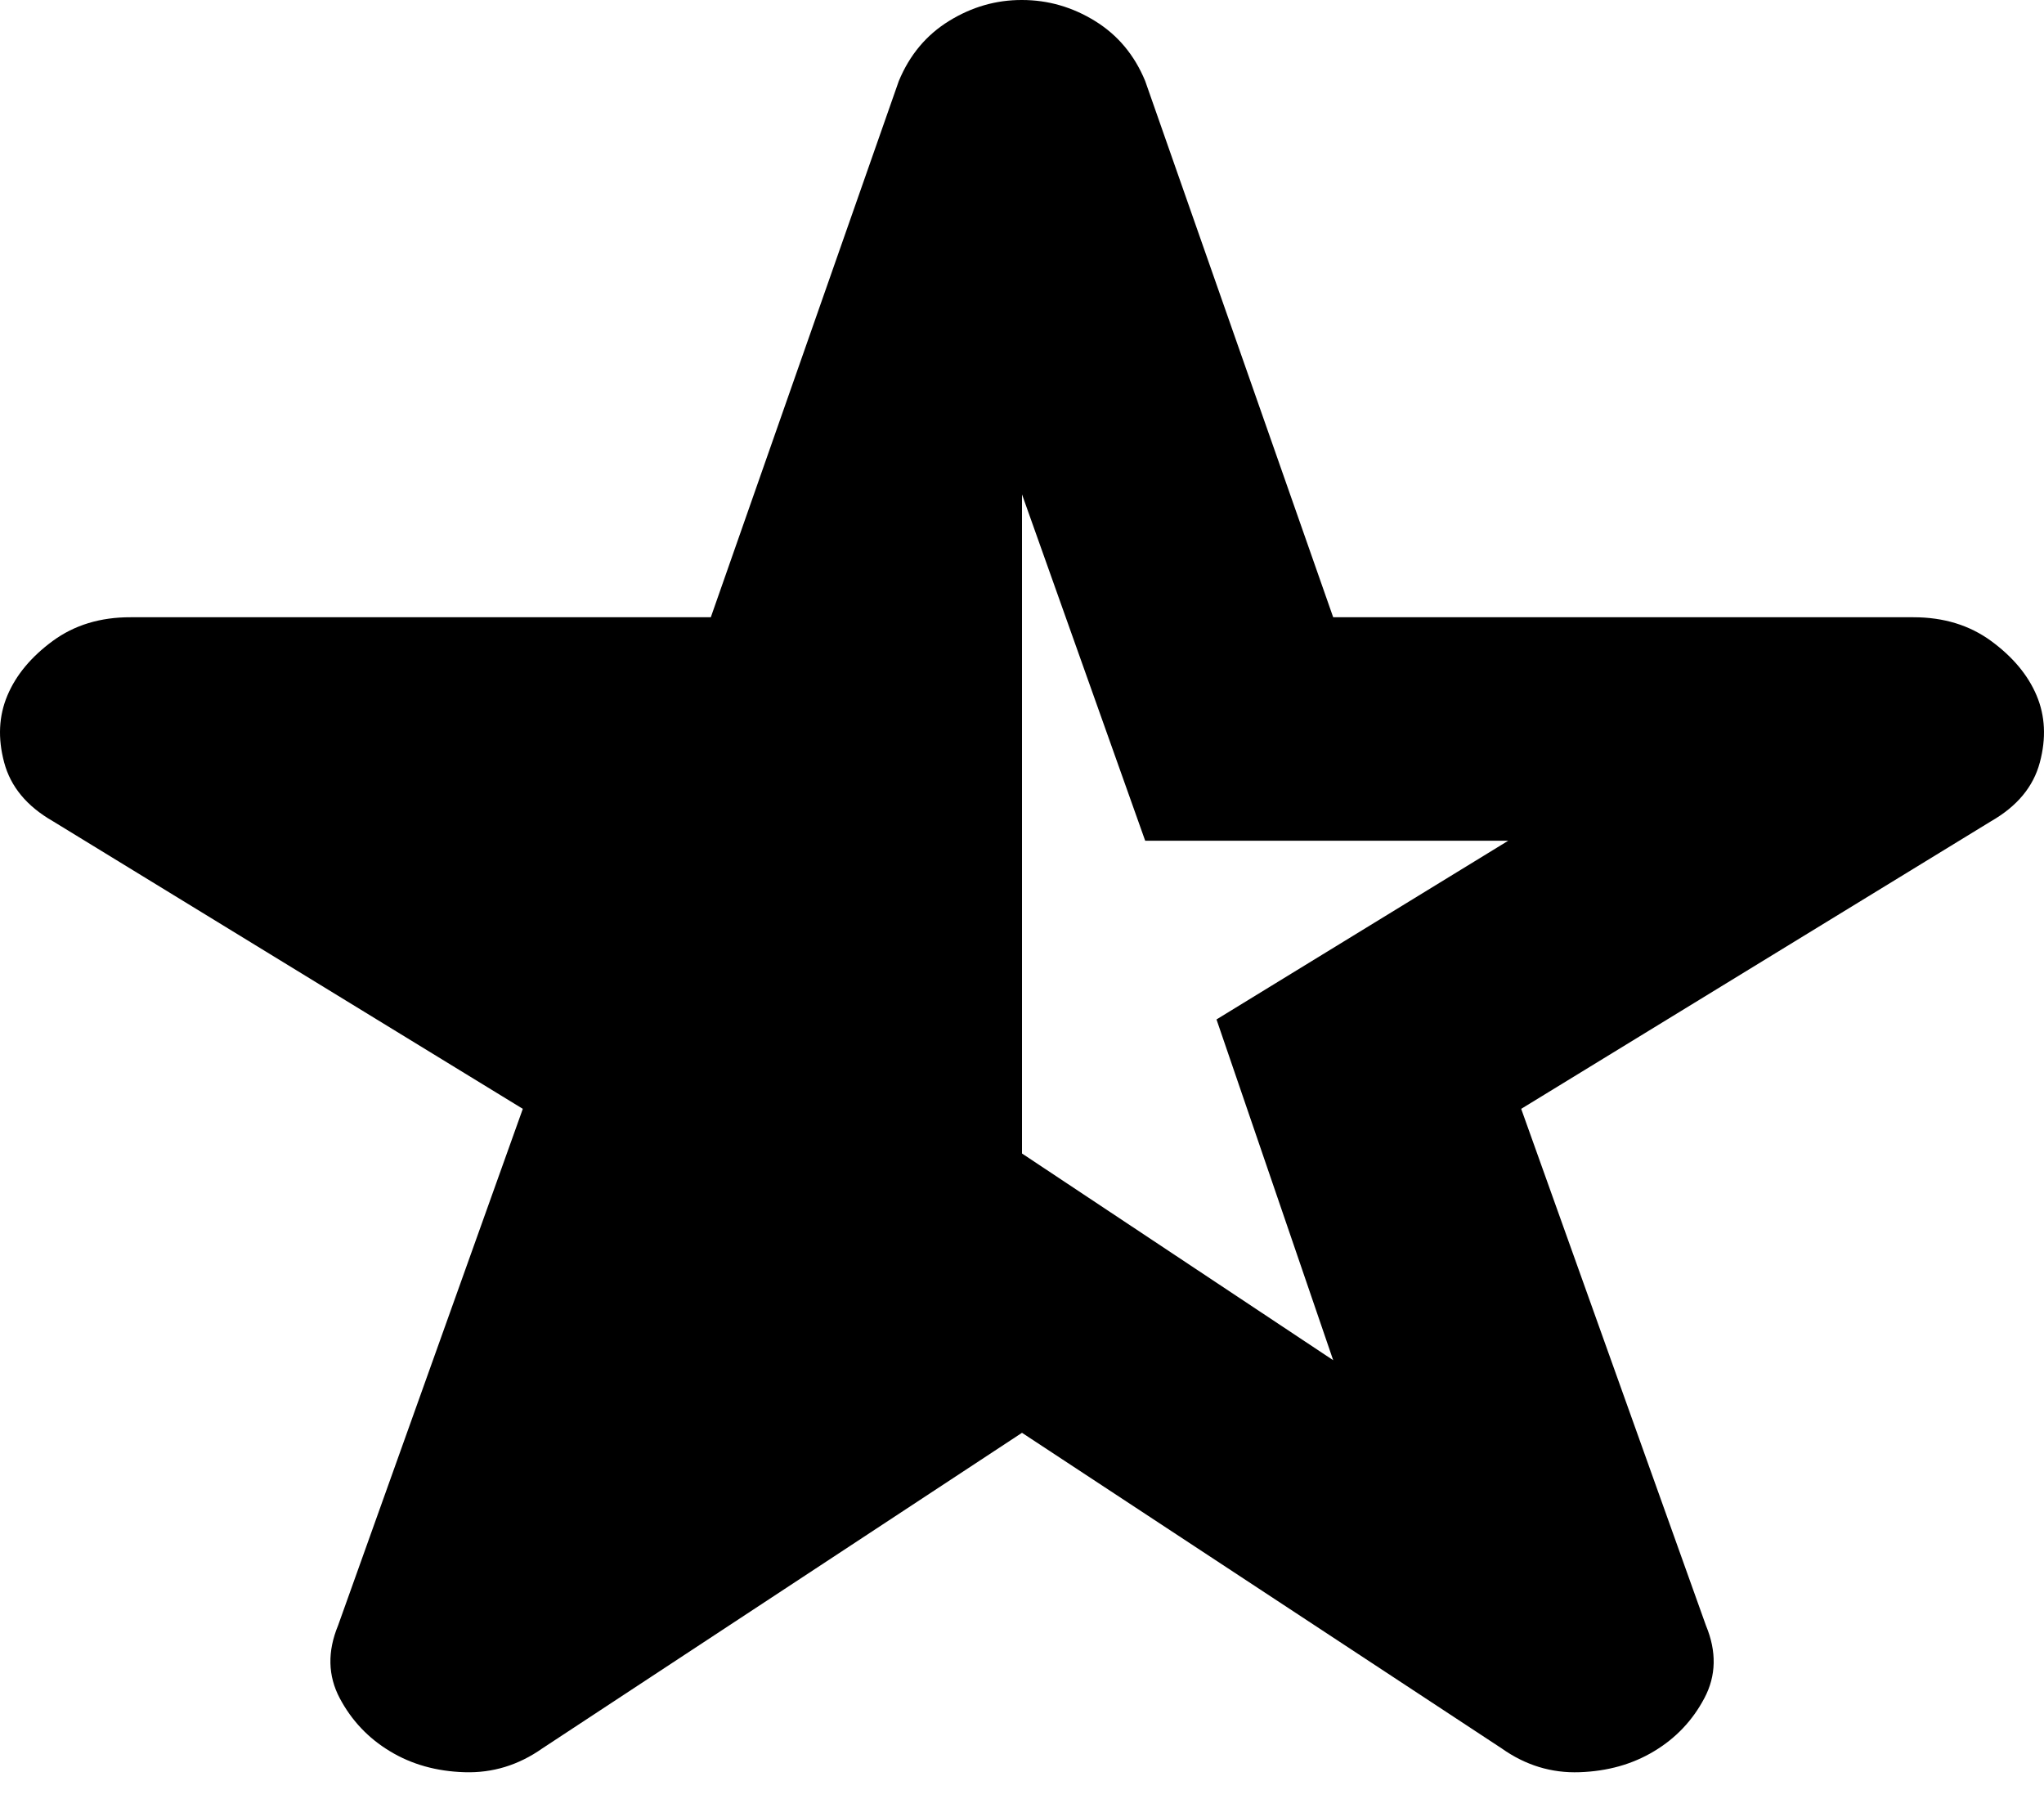 <svg width="45" height="40" viewBox="0 0 45 40" fill="none" xmlns="http://www.w3.org/2000/svg">
<path d="M22.5 10.882V25.391L29.351 29.941L26.782 22.44L33.205 18.506H25.212L22.5 10.882ZM22.5 31.539L11.938 38.487C11.415 38.855 10.844 39.03 10.225 39.01C9.607 38.991 9.06 38.837 8.584 38.548C8.108 38.261 7.74 37.872 7.479 37.38C7.219 36.888 7.206 36.355 7.442 35.782L11.51 24.408L1.162 18.075C0.591 17.747 0.234 17.317 0.092 16.784C-0.051 16.251 -0.027 15.759 0.163 15.309C0.353 14.858 0.686 14.458 1.162 14.108C1.638 13.759 2.209 13.585 2.875 13.587H15.649L19.788 1.783C20.026 1.209 20.395 0.768 20.896 0.46C21.396 0.152 21.931 -0.002 22.5 1.30116e-05C23.071 1.30116e-05 23.607 0.154 24.107 0.462C24.608 0.771 24.976 1.211 25.212 1.783L29.351 13.587H42.125C42.791 13.587 43.362 13.762 43.838 14.111C44.313 14.46 44.647 14.859 44.837 15.309C45.027 15.759 45.051 16.251 44.908 16.784C44.766 17.317 44.409 17.747 43.838 18.075L33.49 24.408L37.558 35.782C37.796 36.355 37.784 36.888 37.523 37.38C37.263 37.872 36.894 38.261 36.416 38.548C35.94 38.835 35.393 38.989 34.775 39.01C34.156 39.032 33.585 38.857 33.062 38.487L22.5 31.539Z" fill="black"/>
</svg>

